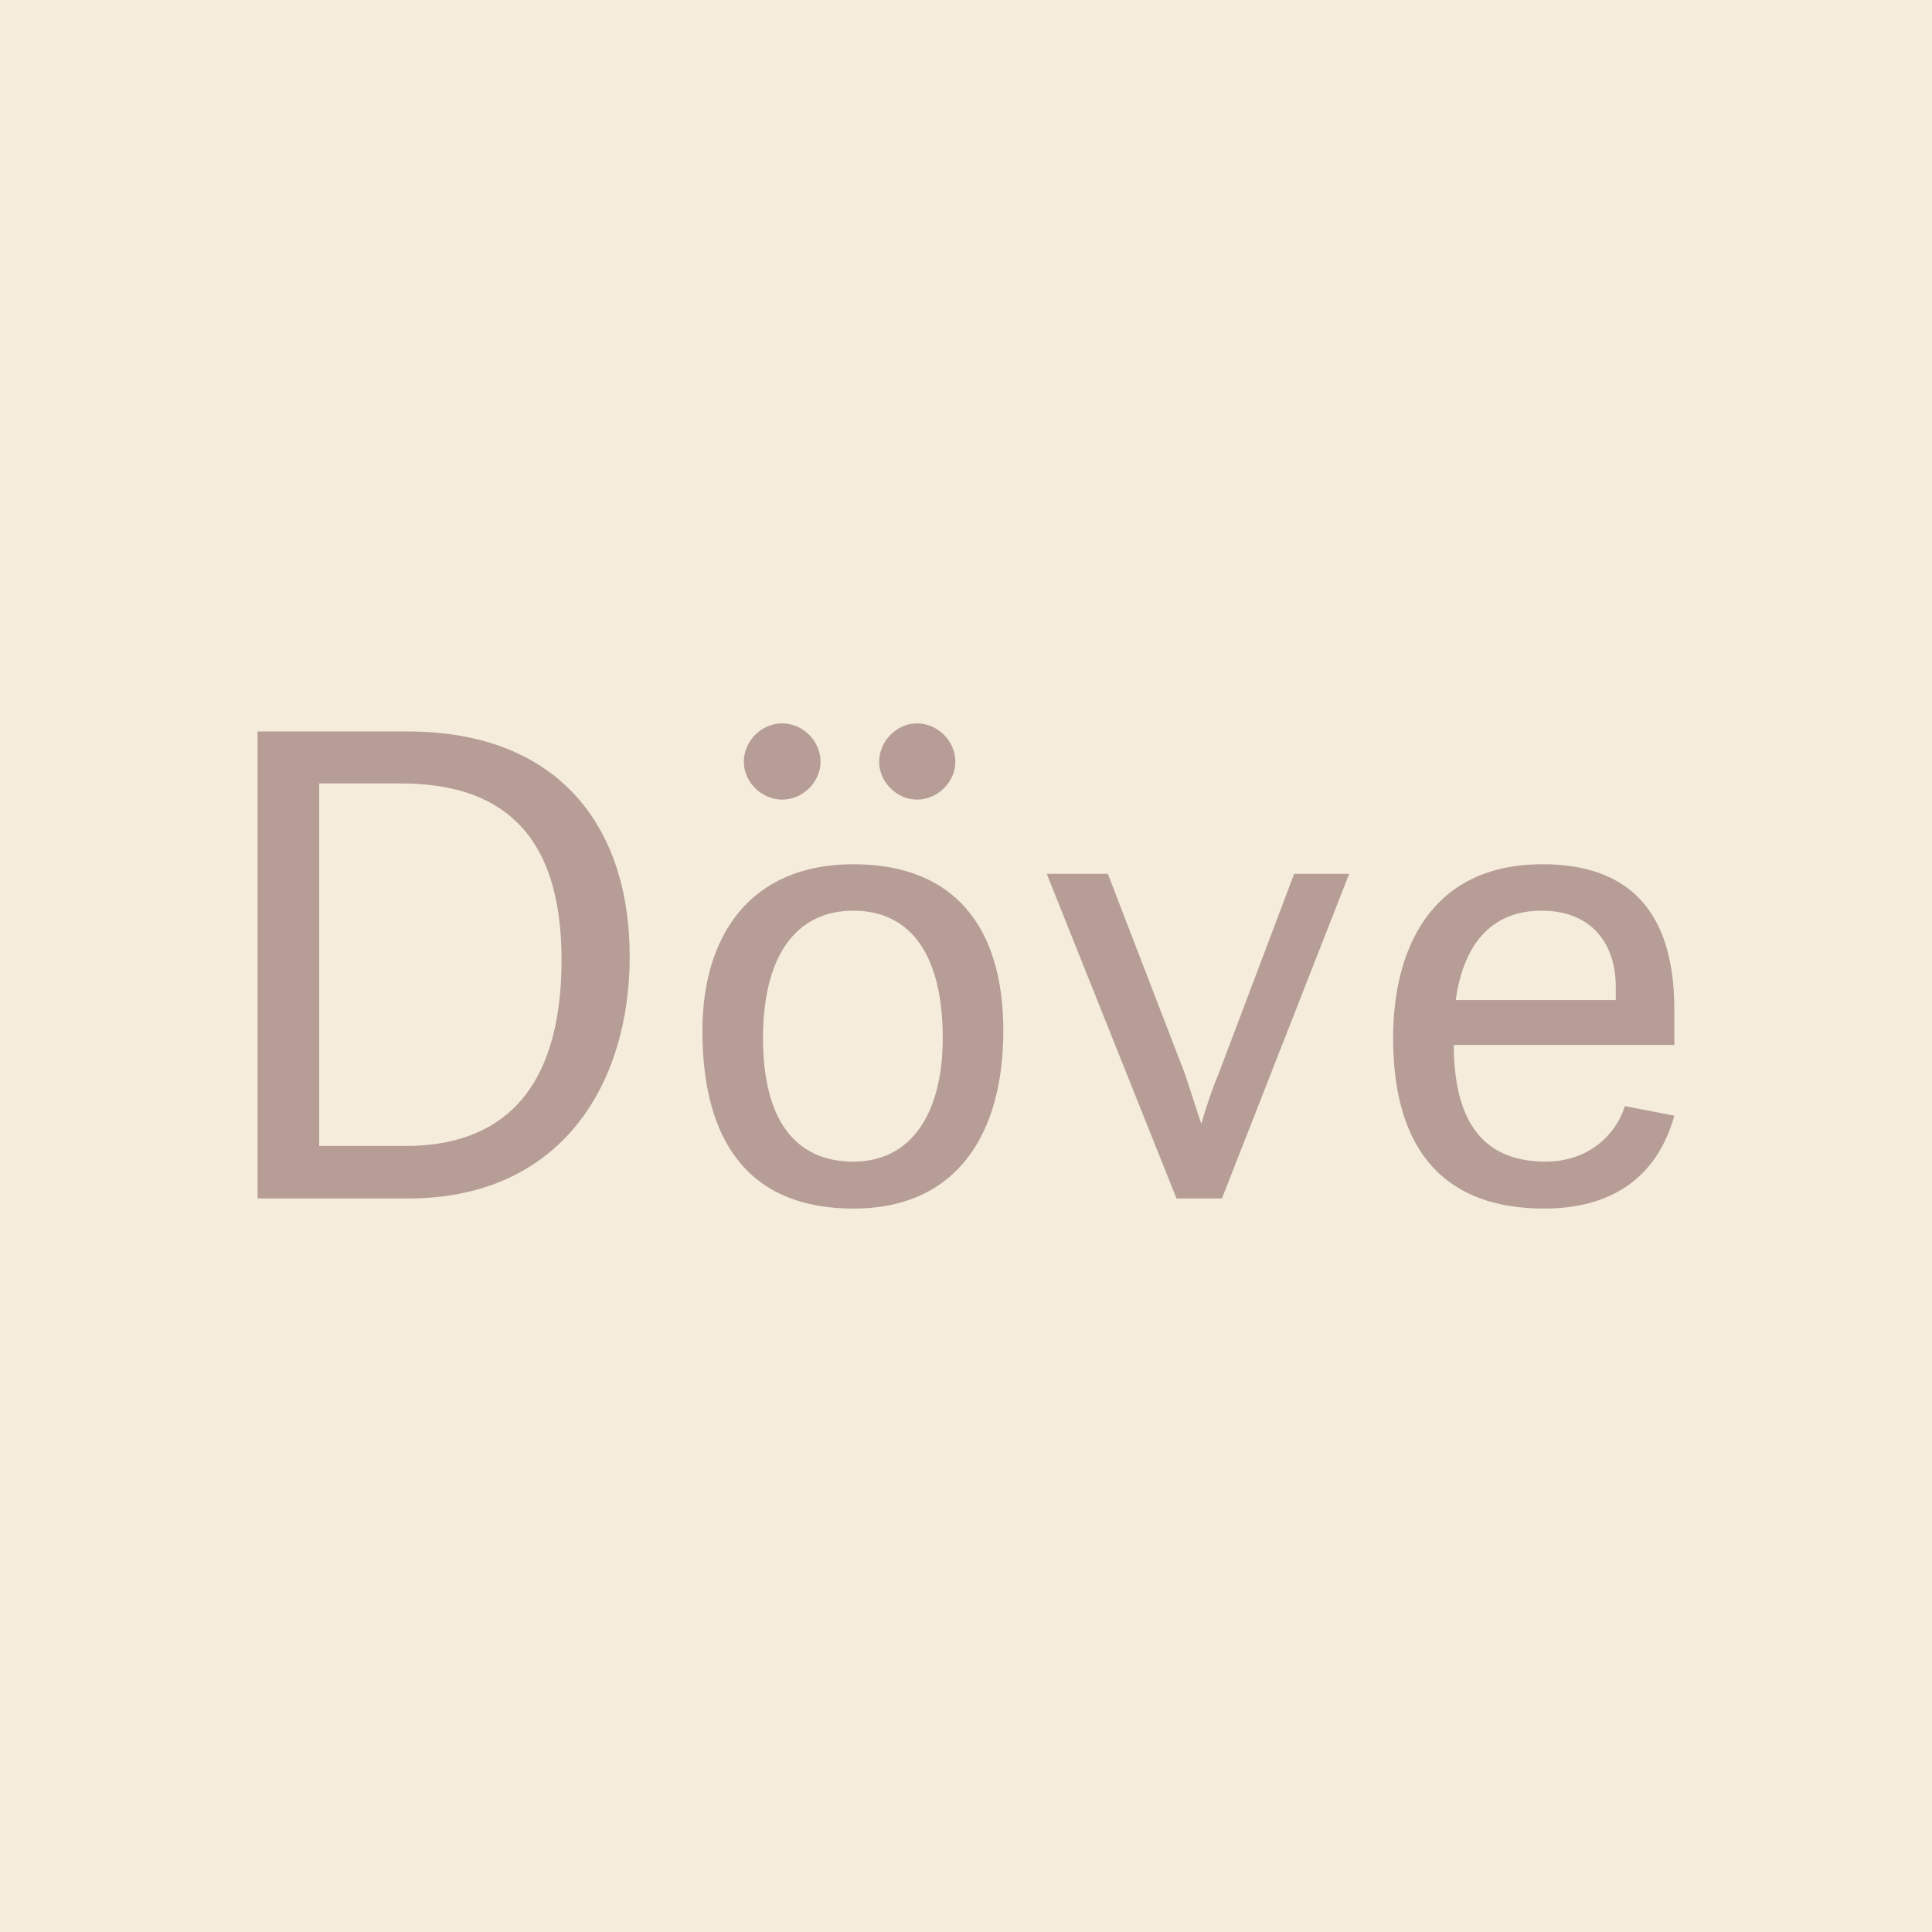 <svg data-v-fde0c5aa="" xmlns="http://www.w3.org/2000/svg" viewBox="0 0 300 300" class="font"><!----><defs data-v-fde0c5aa=""><!----></defs><rect data-v-fde0c5aa="" fill="#F5ECDB" x="0" y="0" width="300px" height="300px" class="logo-background-square"></rect><defs data-v-fde0c5aa=""><!----></defs><g data-v-fde0c5aa="" id="21fa9405-9a39-4152-b689-dac821dc940e" fill="#B69E97" transform="matrix(7.84,0,0,7.84,29.259,79.084)"><path d="M1.37 13.65L4.35 13.65C7.42 13.65 8.74 11.34 8.74 8.86C8.74 6.26 7.31 4.40 4.34 4.40L1.37 4.40ZM2.59 12.61L2.59 5.43L4.21 5.43C6.12 5.43 7.39 6.34 7.39 8.92C7.39 11.61 6.12 12.61 4.30 12.61ZM13.17 13.85C15.26 13.85 16.14 12.32 16.14 10.33C16.14 8.25 15.15 7.03 13.17 7.03C11.13 7.03 10.18 8.44 10.18 10.33C10.18 12.47 11.06 13.85 13.17 13.85ZM13.17 12.92C12.01 12.92 11.38 12.08 11.38 10.47C11.38 8.88 12.01 7.95 13.17 7.95C14.32 7.95 14.94 8.85 14.94 10.47C14.94 11.96 14.32 12.92 13.17 12.92ZM14.43 5.75C14.84 5.75 15.19 5.40 15.19 5.00C15.19 4.59 14.84 4.24 14.43 4.24C14.03 4.24 13.68 4.59 13.68 5.00C13.68 5.40 14.03 5.75 14.43 5.75ZM11.76 5.75C12.17 5.75 12.52 5.40 12.52 5.00C12.52 4.59 12.17 4.24 11.76 4.24C11.35 4.24 11.00 4.59 11.00 5.00C11.00 5.40 11.35 5.75 11.76 5.75ZM19.57 13.65L20.47 13.65L22.99 7.22L21.90 7.22L20.40 11.19C20.27 11.49 20.15 11.87 20.06 12.17L19.74 11.19L18.21 7.22L17.00 7.22ZM29.43 10.61L29.43 9.91C29.43 7.95 28.52 7.03 26.82 7.03C24.58 7.03 23.86 8.75 23.86 10.47C23.86 12.78 24.95 13.85 26.85 13.85C28.27 13.85 29.11 13.16 29.43 12.01L28.45 11.82C28.27 12.40 27.72 12.92 26.88 12.92C25.41 12.92 25.07 11.80 25.06 10.61ZM26.80 7.95C27.80 7.95 28.27 8.61 28.27 9.46L28.27 9.72L25.10 9.72C25.27 8.50 25.90 7.95 26.80 7.95Z"></path></g><!----><!----></svg>